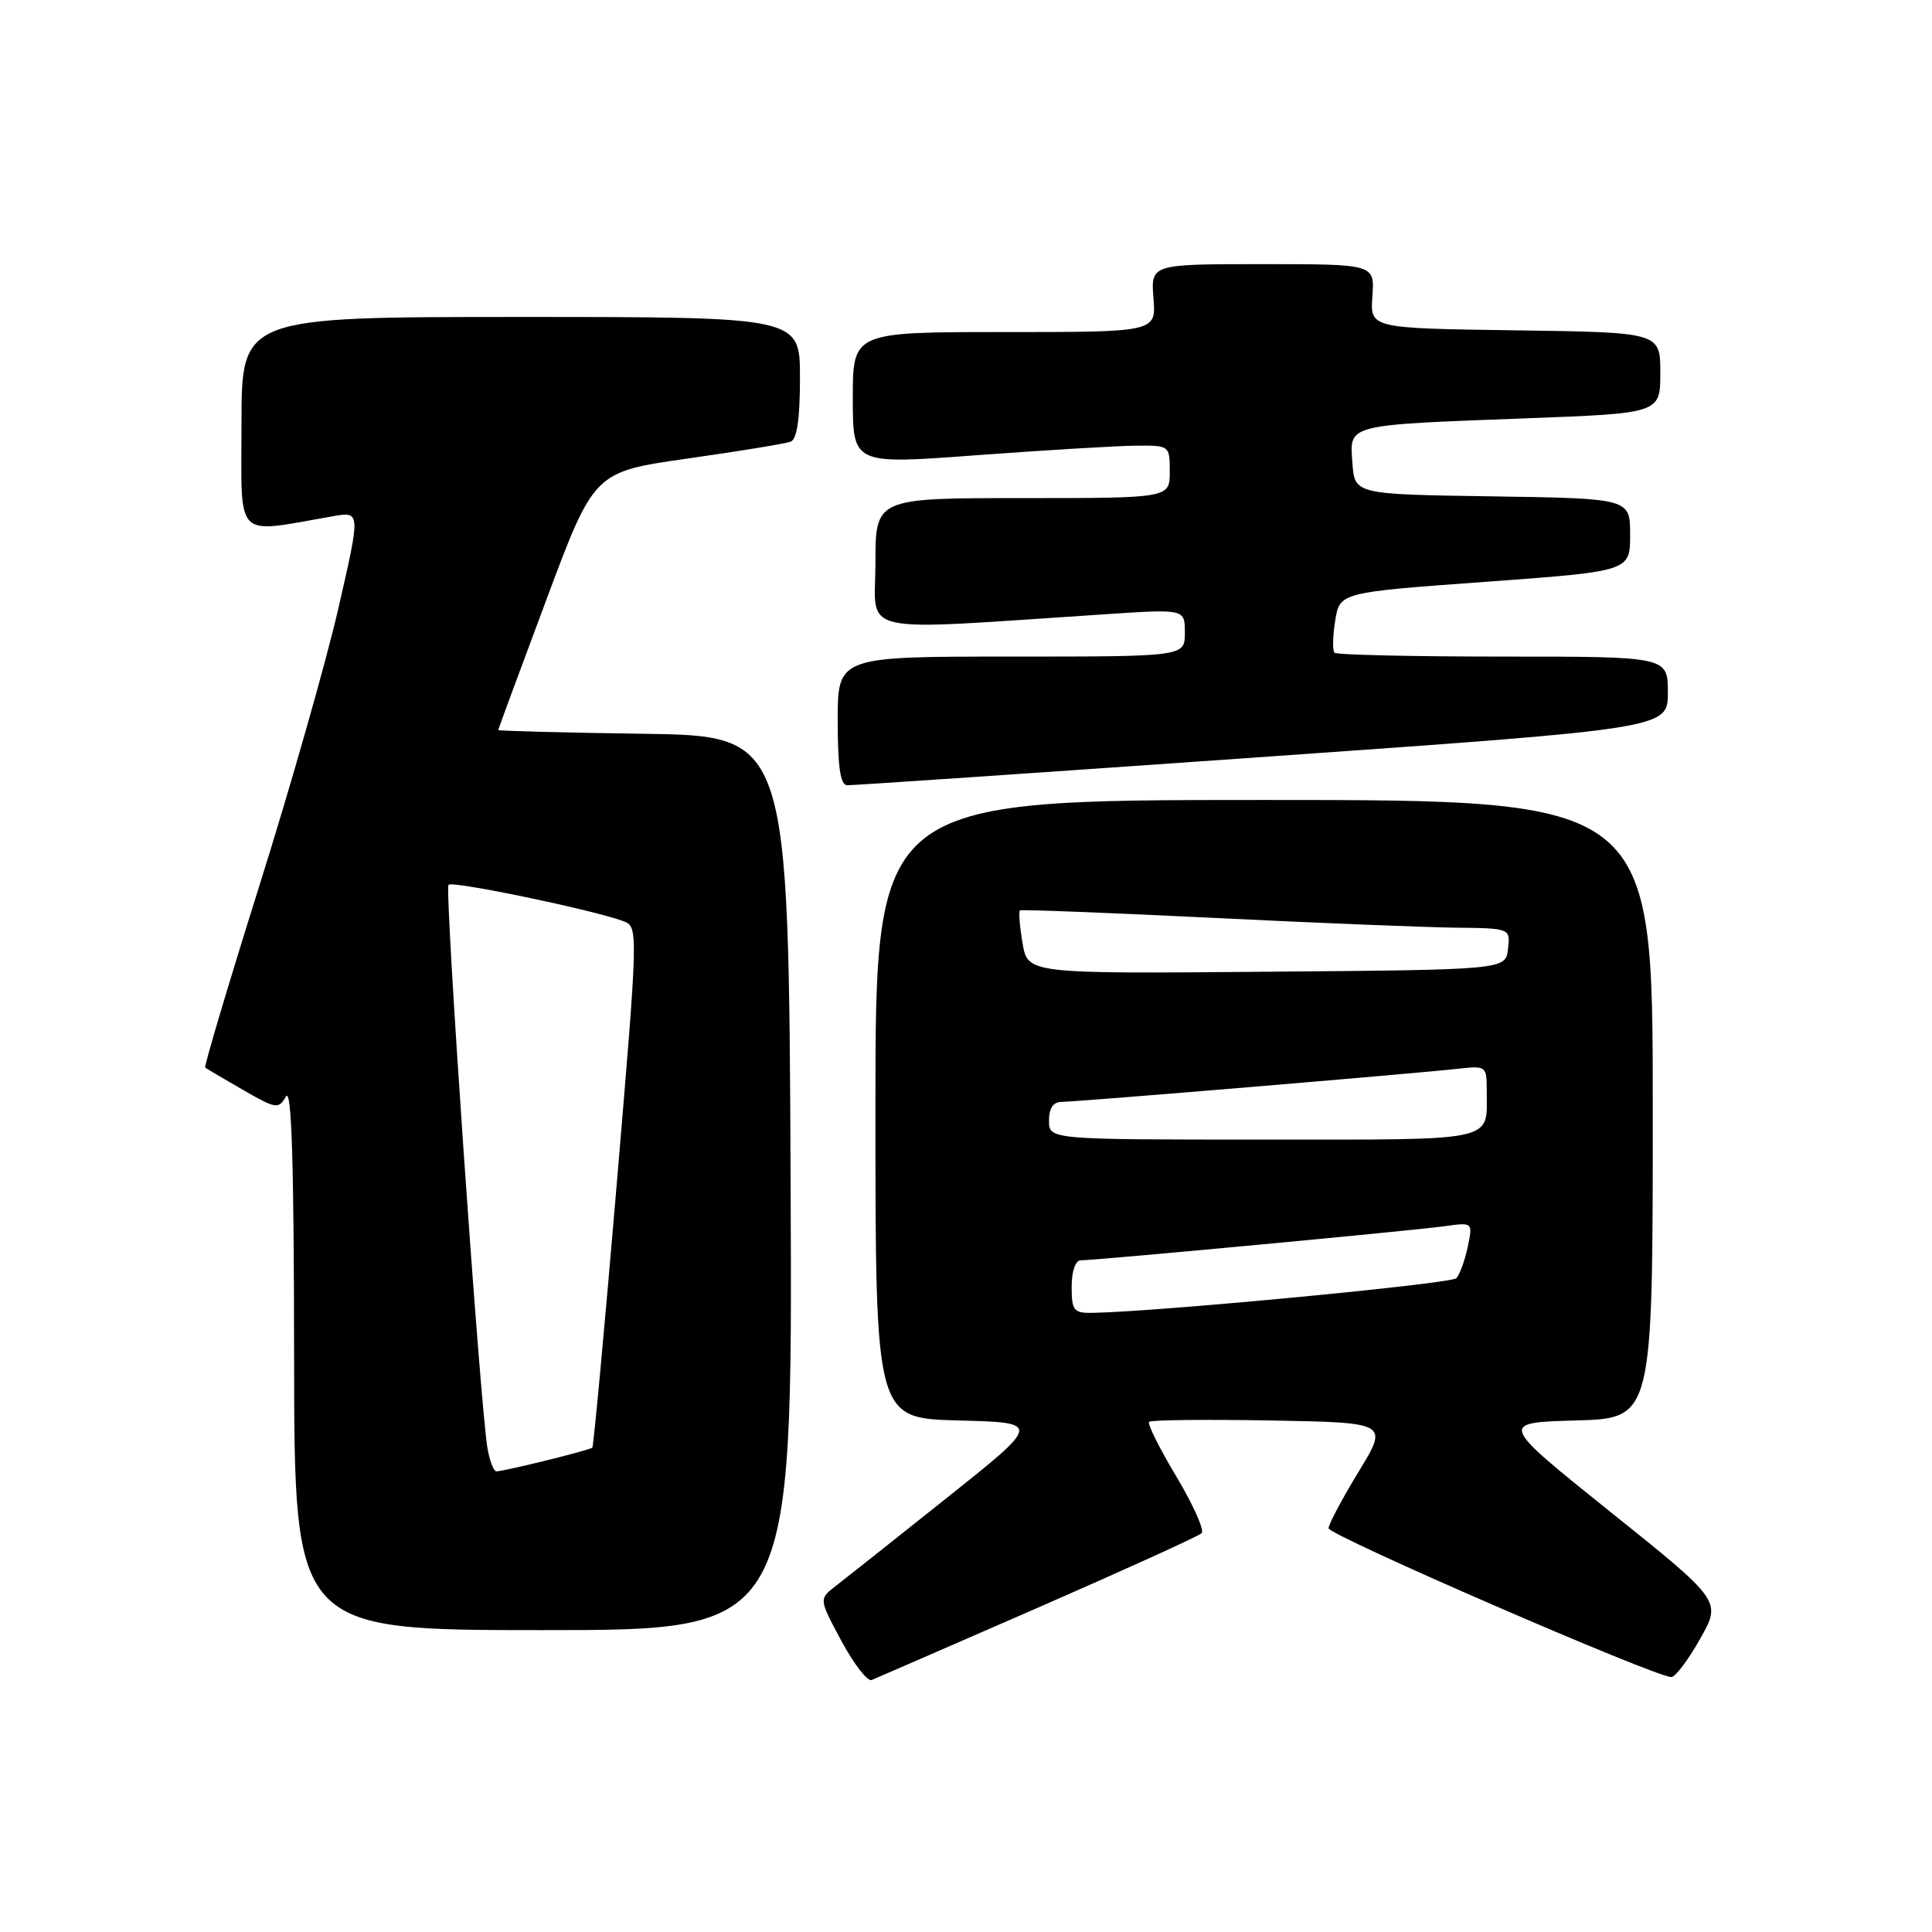 <?xml version="1.0" encoding="UTF-8" standalone="no"?>
<!DOCTYPE svg PUBLIC "-//W3C//DTD SVG 1.1//EN" "http://www.w3.org/Graphics/SVG/1.1/DTD/svg11.dtd" >
<svg xmlns="http://www.w3.org/2000/svg" xmlns:xlink="http://www.w3.org/1999/xlink" version="1.1" viewBox="0 0 256 256">
 <g >
 <path fill="currentColor"
d=" M 137.50 213.04 C 149.05 207.99 158.83 203.55 159.22 203.16 C 159.62 202.77 158.11 199.40 155.88 195.66 C 153.64 191.92 152.01 188.66 152.26 188.40 C 152.51 188.15 159.75 188.07 168.35 188.22 C 183.99 188.50 183.99 188.50 180.03 195.00 C 177.85 198.57 176.06 201.95 176.04 202.50 C 176.02 203.42 219.26 222.20 221.46 222.22 C 221.98 222.23 223.70 219.96 225.26 217.18 C 228.12 212.14 228.12 212.14 213.37 200.32 C 198.63 188.50 198.63 188.50 208.82 188.22 C 219.00 187.93 219.00 187.93 219.00 146.97 C 219.00 106.00 219.00 106.00 167.50 106.00 C 116.00 106.00 116.00 106.00 116.00 146.97 C 116.00 187.93 116.00 187.93 126.99 188.22 C 137.98 188.50 137.98 188.50 125.43 198.50 C 118.53 204.00 111.90 209.26 110.69 210.19 C 108.51 211.88 108.51 211.88 111.50 217.45 C 113.15 220.51 114.95 222.83 115.50 222.61 C 116.05 222.38 125.95 218.08 137.50 213.04 Z  M 104.76 156.75 C 104.50 97.50 104.50 97.50 85.25 97.23 C 74.66 97.08 66.01 96.85 66.02 96.73 C 66.03 96.60 68.89 88.85 72.38 79.51 C 78.72 62.52 78.72 62.52 91.11 60.76 C 97.92 59.79 104.06 58.79 104.75 58.53 C 105.61 58.21 106.00 55.54 106.00 50.03 C 106.00 42.00 106.00 42.00 69.00 42.00 C 32.00 42.00 32.00 42.00 32.00 56.14 C 32.00 71.84 30.87 70.70 44.14 68.40 C 47.78 67.77 47.78 67.77 44.83 80.64 C 43.20 87.71 38.50 104.23 34.37 117.35 C 30.25 130.47 27.02 141.32 27.19 141.46 C 27.36 141.60 29.60 142.92 32.17 144.40 C 36.57 146.94 36.91 146.99 37.89 145.30 C 38.64 144.02 38.95 154.00 38.97 179.75 C 39.00 216.00 39.00 216.00 72.01 216.00 C 105.02 216.00 105.02 216.00 104.76 156.75 Z  M 167.25 100.31 C 221.00 96.53 221.00 96.53 221.00 91.77 C 221.00 87.00 221.00 87.00 199.17 87.00 C 187.16 87.00 177.10 86.77 176.83 86.49 C 176.55 86.21 176.59 84.30 176.92 82.24 C 177.53 78.50 177.53 78.50 196.76 77.10 C 216.00 75.70 216.00 75.70 216.00 70.87 C 216.00 66.05 216.00 66.05 197.75 65.77 C 179.50 65.50 179.50 65.50 179.20 61.34 C 178.82 56.18 178.23 56.33 202.25 55.43 C 220.00 54.76 220.00 54.76 220.00 49.40 C 220.00 44.04 220.00 44.04 200.77 43.77 C 181.54 43.50 181.54 43.50 181.85 39.25 C 182.15 35.00 182.15 35.00 167.32 35.00 C 152.49 35.00 152.49 35.00 152.84 39.50 C 153.20 44.00 153.20 44.00 133.10 44.00 C 113.00 44.00 113.00 44.00 113.00 52.77 C 113.00 61.54 113.00 61.54 129.25 60.33 C 138.19 59.67 147.64 59.10 150.25 59.06 C 155.00 59.00 155.00 59.00 155.00 62.50 C 155.00 66.00 155.00 66.00 135.50 66.00 C 116.00 66.00 116.00 66.00 116.00 74.65 C 116.00 84.31 112.78 83.60 146.75 81.37 C 157.00 80.70 157.00 80.70 157.00 83.85 C 157.00 87.00 157.00 87.00 134.00 87.00 C 111.00 87.00 111.00 87.00 111.00 95.50 C 111.00 101.61 111.35 104.01 112.25 104.05 C 112.94 104.07 137.69 102.39 167.25 100.31 Z  M 142.00 170.50 C 142.00 168.45 142.50 167.00 143.20 167.00 C 145.20 167.00 187.24 163.06 191.34 162.49 C 195.17 161.95 195.17 161.95 194.48 165.22 C 194.10 167.03 193.42 168.89 192.97 169.37 C 192.28 170.11 153.24 173.82 144.75 173.96 C 142.27 174.00 142.00 173.66 142.00 170.50 Z  M 139.00 148.50 C 139.00 146.80 139.55 146.00 140.73 146.00 C 142.70 146.00 187.56 142.25 193.25 141.61 C 196.92 141.20 197.00 141.27 197.00 144.51 C 197.00 151.38 198.74 151.00 167.39 151.00 C 139.00 151.00 139.00 151.00 139.00 148.50 Z  M 135.49 124.95 C 135.11 122.70 134.96 120.76 135.15 120.63 C 135.34 120.50 146.75 120.94 160.50 121.61 C 174.25 122.29 188.79 122.87 192.82 122.92 C 200.13 123.00 200.13 123.00 199.82 125.75 C 199.50 128.50 199.50 128.50 167.84 128.76 C 136.18 129.03 136.18 129.03 135.49 124.95 Z  M 64.57 191.75 C 63.55 185.29 58.88 117.78 59.43 117.24 C 59.97 116.69 78.46 120.54 82.55 122.04 C 84.60 122.80 84.60 122.80 81.70 157.15 C 80.10 176.04 78.65 191.64 78.49 191.82 C 78.19 192.14 67.06 194.90 65.80 194.96 C 65.41 194.98 64.86 193.54 64.57 191.75 Z "/>
</g>
</svg>